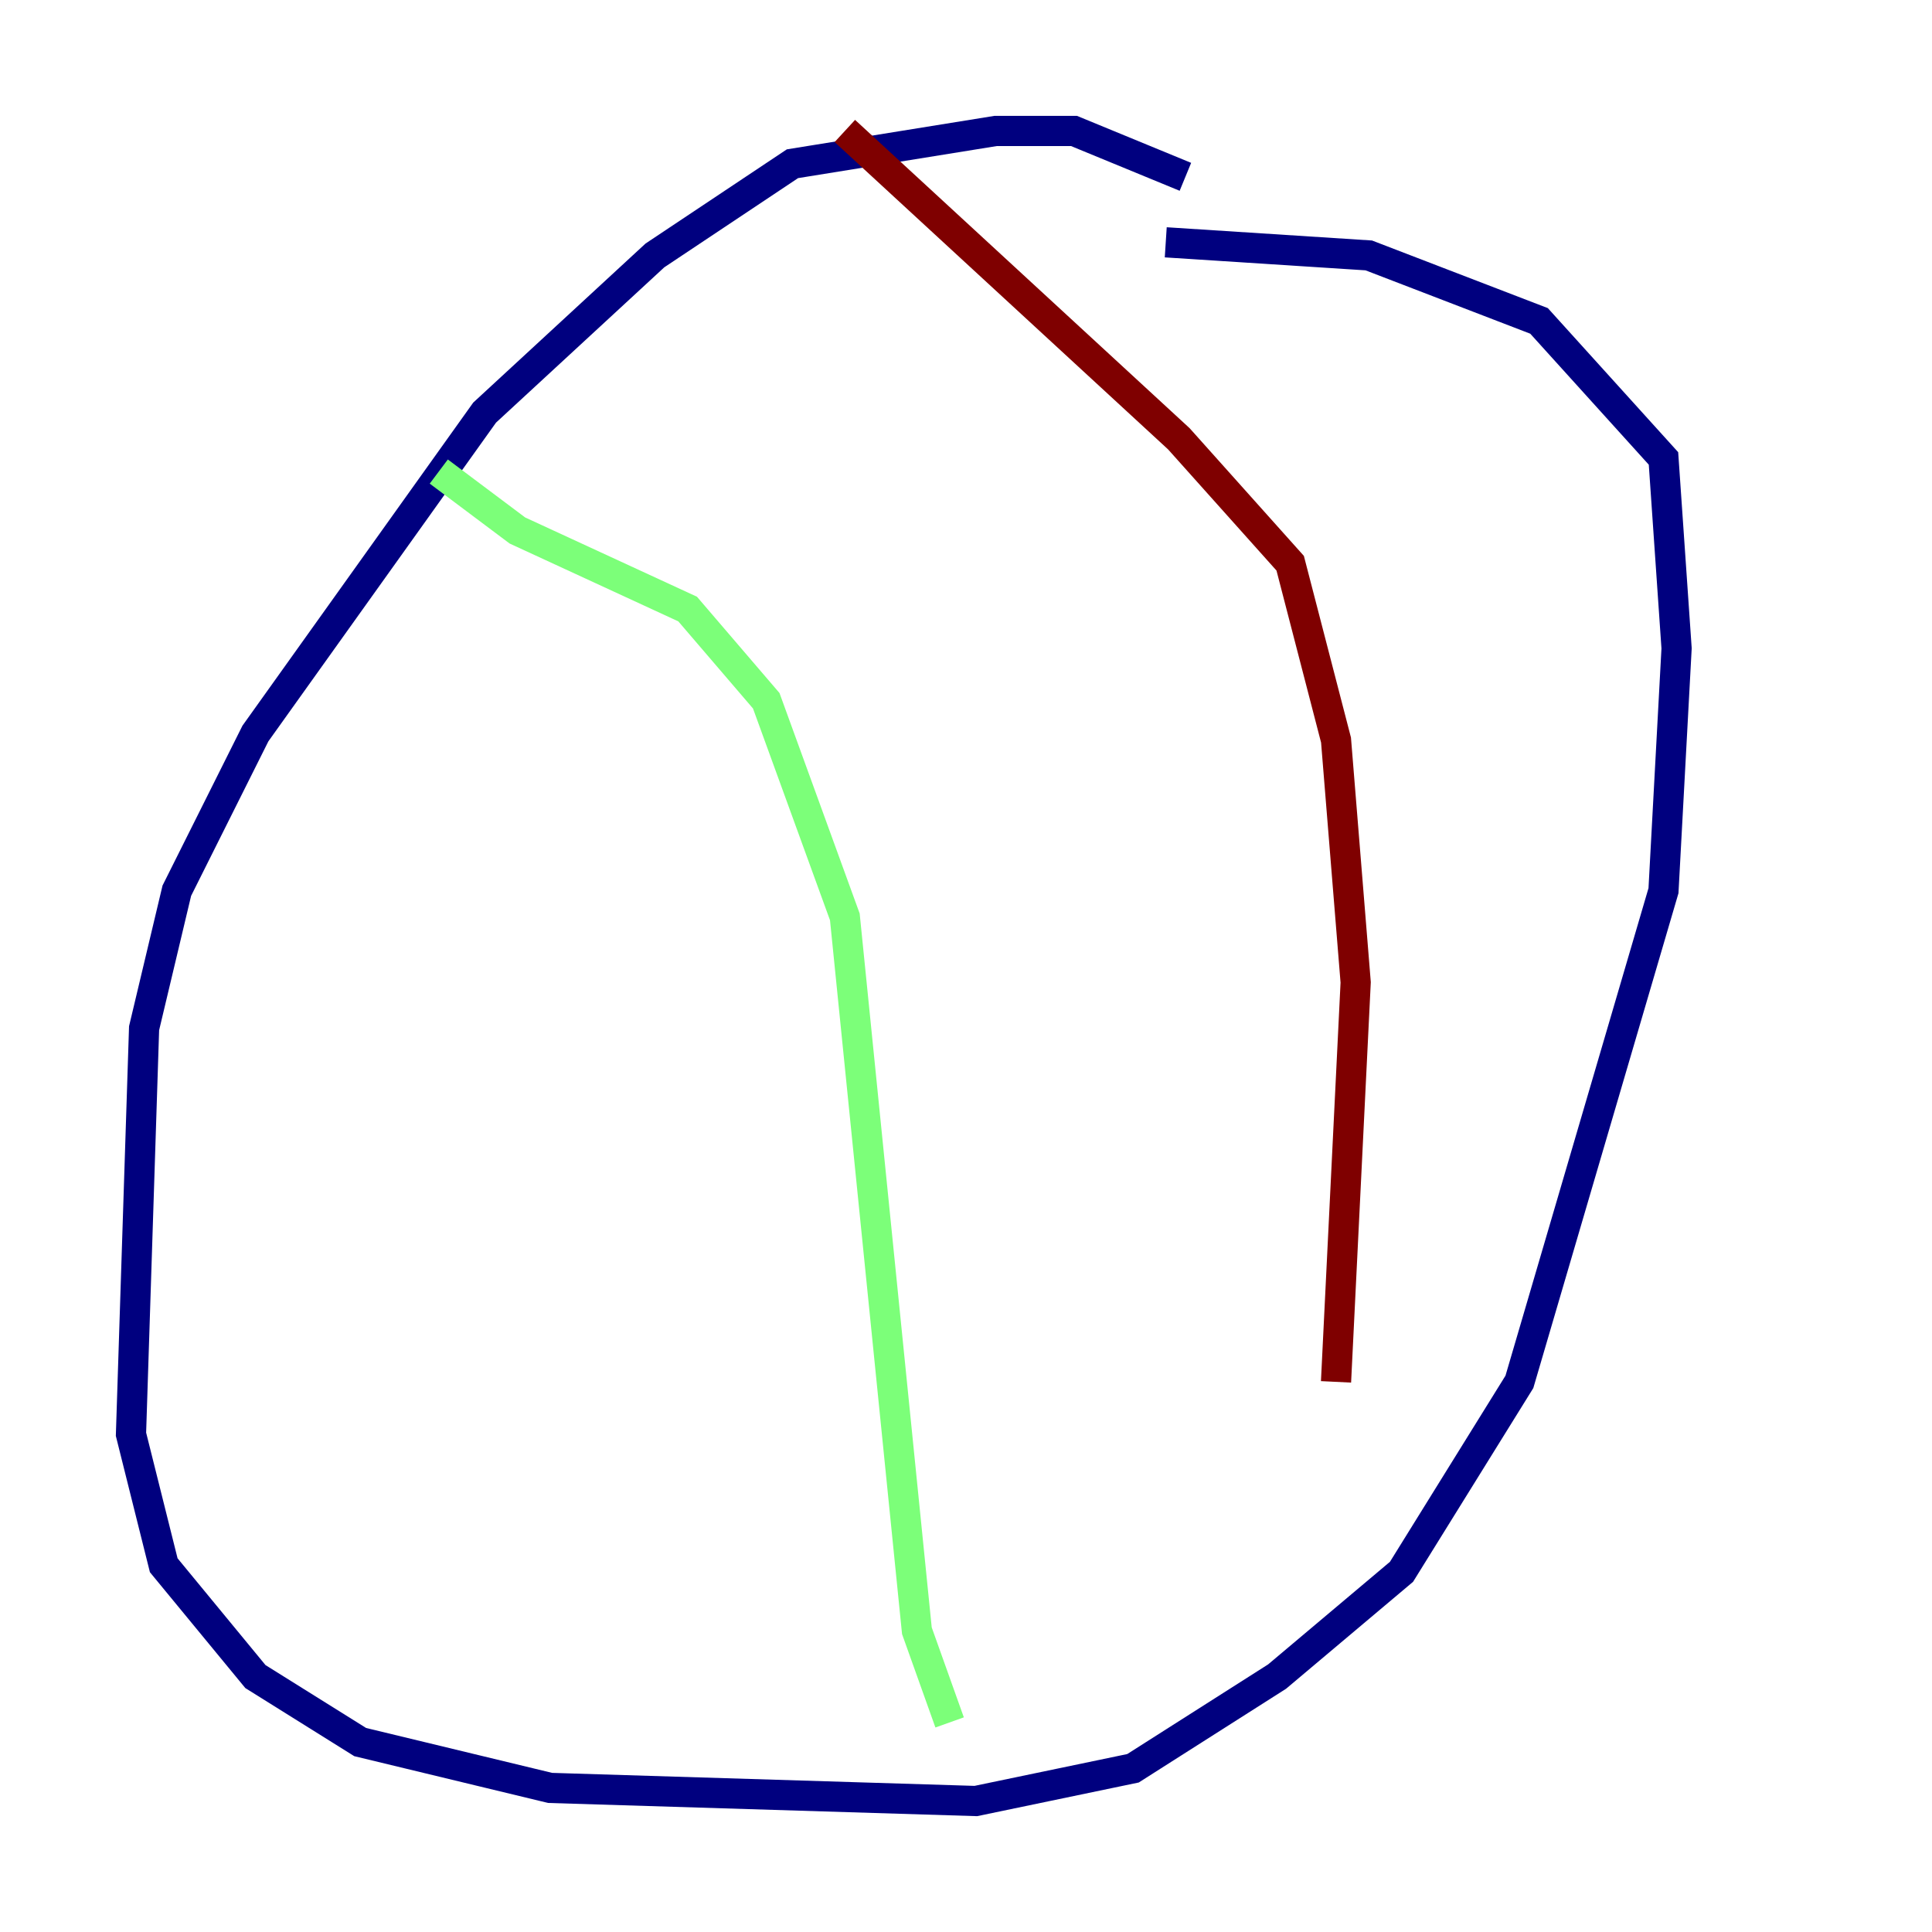 <?xml version="1.0" encoding="utf-8" ?>
<svg baseProfile="tiny" height="128" version="1.2" viewBox="0,0,128,128" width="128" xmlns="http://www.w3.org/2000/svg" xmlns:ev="http://www.w3.org/2001/xml-events" xmlns:xlink="http://www.w3.org/1999/xlink"><defs /><polyline fill="none" points="78.536,11.715 71.159,8.678 65.953,8.678 52.502,10.848 43.39,16.922 32.108,27.336 16.922,48.597 11.715,59.01 9.546,68.122 8.678,95.024 10.848,103.702 16.922,111.078 23.864,115.417 36.447,118.454 64.651,119.322 75.064,117.153 84.61,111.078 92.854,104.136 100.664,91.552 110.21,59.01 111.078,42.956 110.21,30.373 101.966,21.261 90.685,16.922 77.234,16.054" stroke="#00007f" stroke-width="2" /><polyline fill="none" points="29.071,31.241 34.278,35.146 45.559,40.352 50.766,46.427 55.973,60.746 60.746,108.041 62.915,114.115" stroke="#7cff79" stroke-width="2" /><polyline fill="none" points="55.973,8.678 78.102,29.071 85.478,37.315 88.515,49.031 89.817,65.085 88.515,91.552" stroke="#7f0000" stroke-width="2" /></svg>